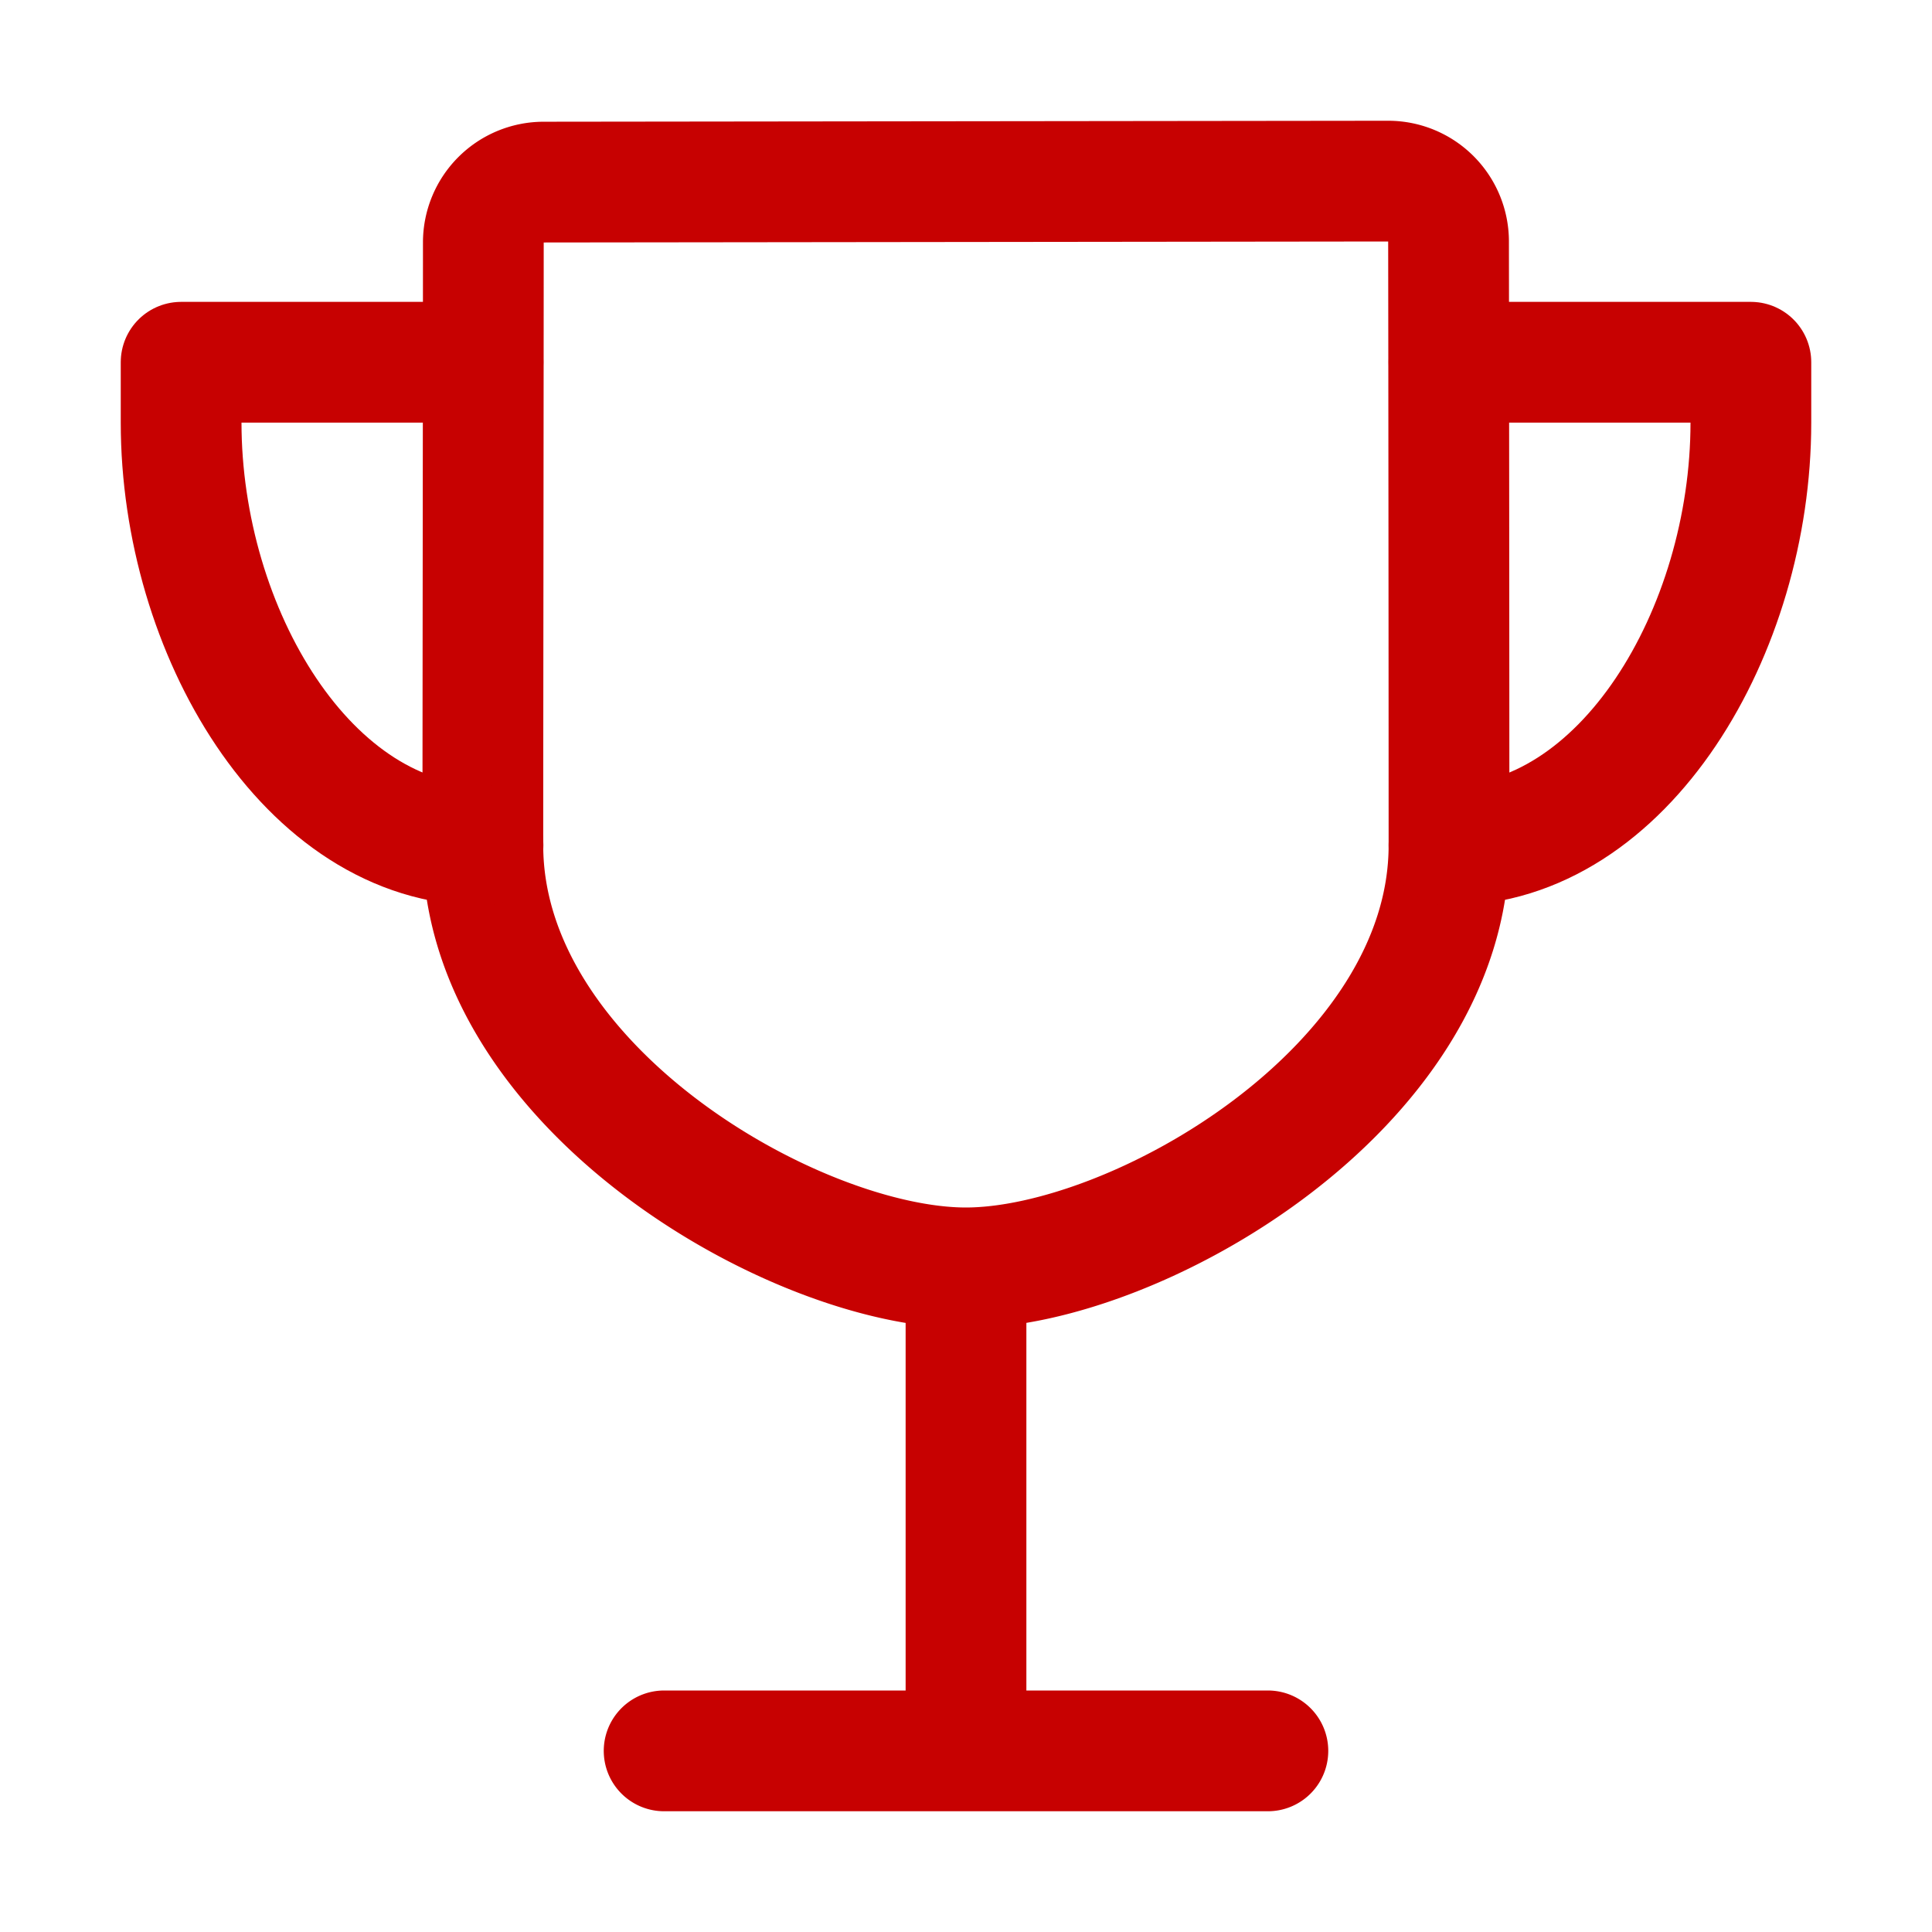 <svg xmlns="http://www.w3.org/2000/svg" class="ionicon" viewBox="0 0 512 512">
  <path fill="none" stroke="#c70101" stroke-linecap="round" stroke-linejoin="round" stroke-width="32" d="M176 464h160M256 464V336M384 224c0-50.64-.08-134.63-.12-160a16 16 0 00-16-16l-223.79.26a16 16 0 00-16 15.95c0 30.58-.13 129.17-.13 159.79 0 64.28 83 112 128 112S384 288.28 384 224z"/>
  <path d="M128 96H48v16c0 55.22 33.55 112 80 112M384 96h80v16c0 55.22-33.55 112-80 112" fill="none" stroke="#c70101" stroke-linecap="round" stroke-linejoin="round" stroke-width="32"/>
</svg>
